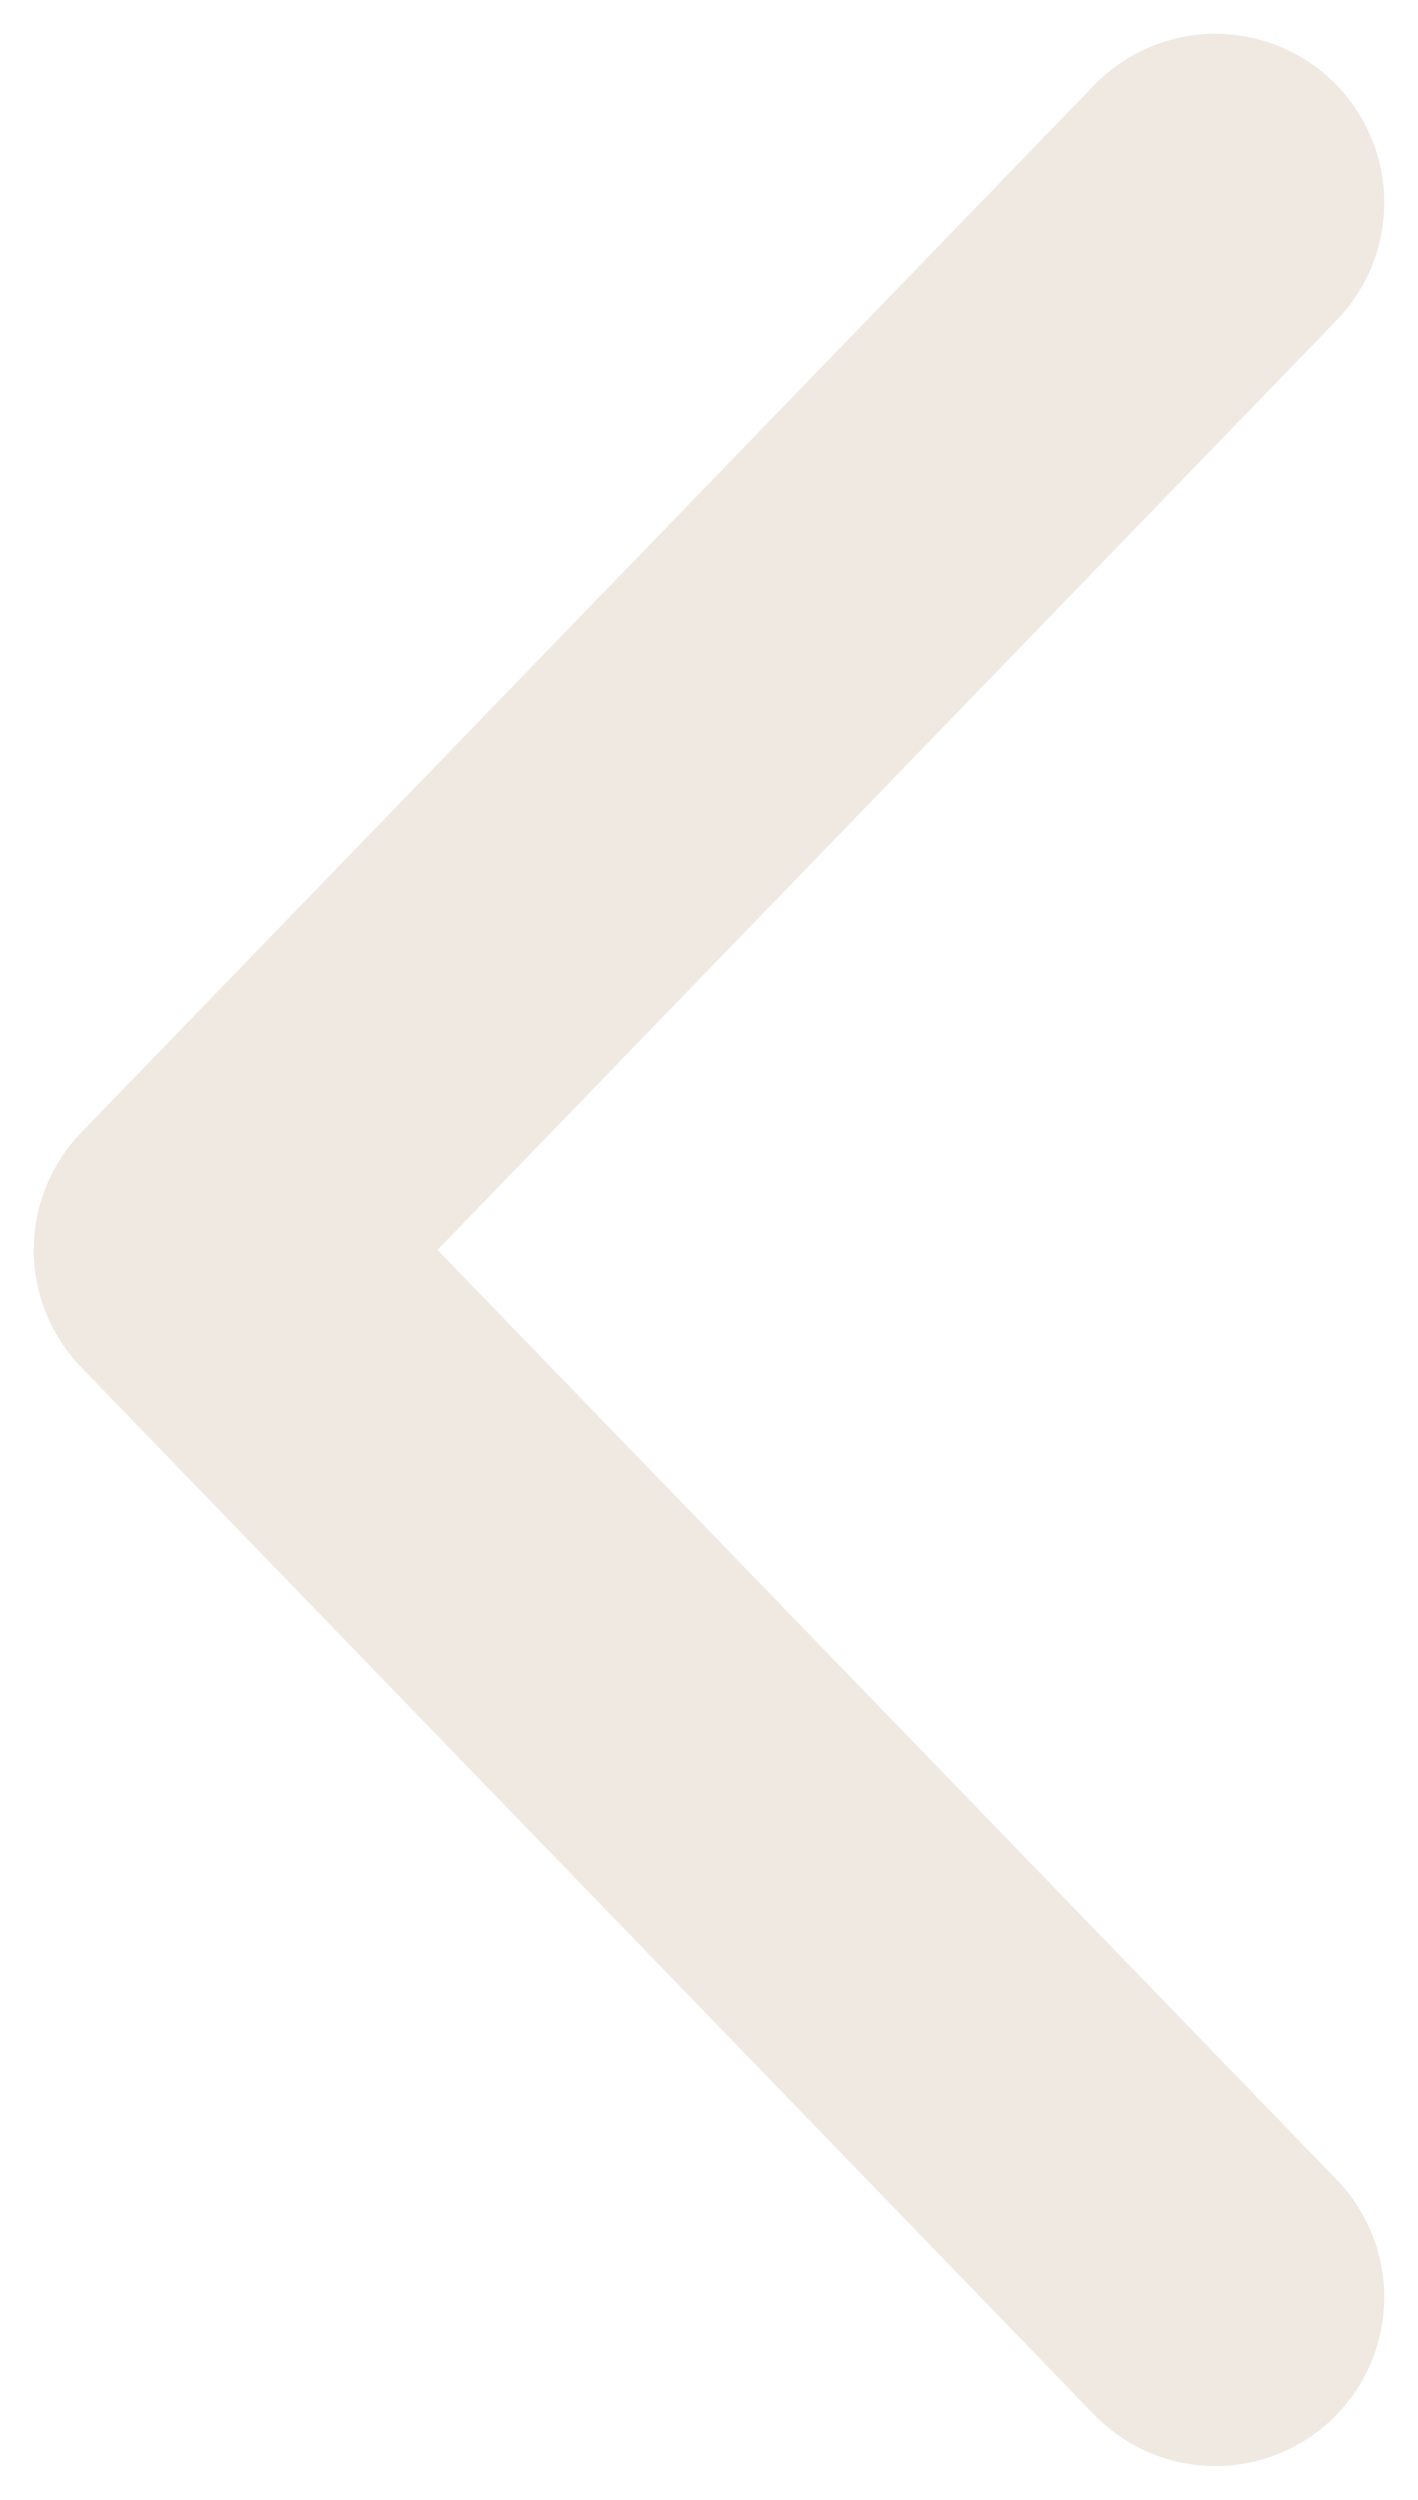 <svg width="21" height="37" viewBox="0 0 21 37" fill="none" xmlns="http://www.w3.org/2000/svg">
    <path d="M18 34L3 18.5L18 3" stroke="#F0E9E2" stroke-width="5" stroke-linecap="round"
        stroke-linejoin="round" />
</svg>
    